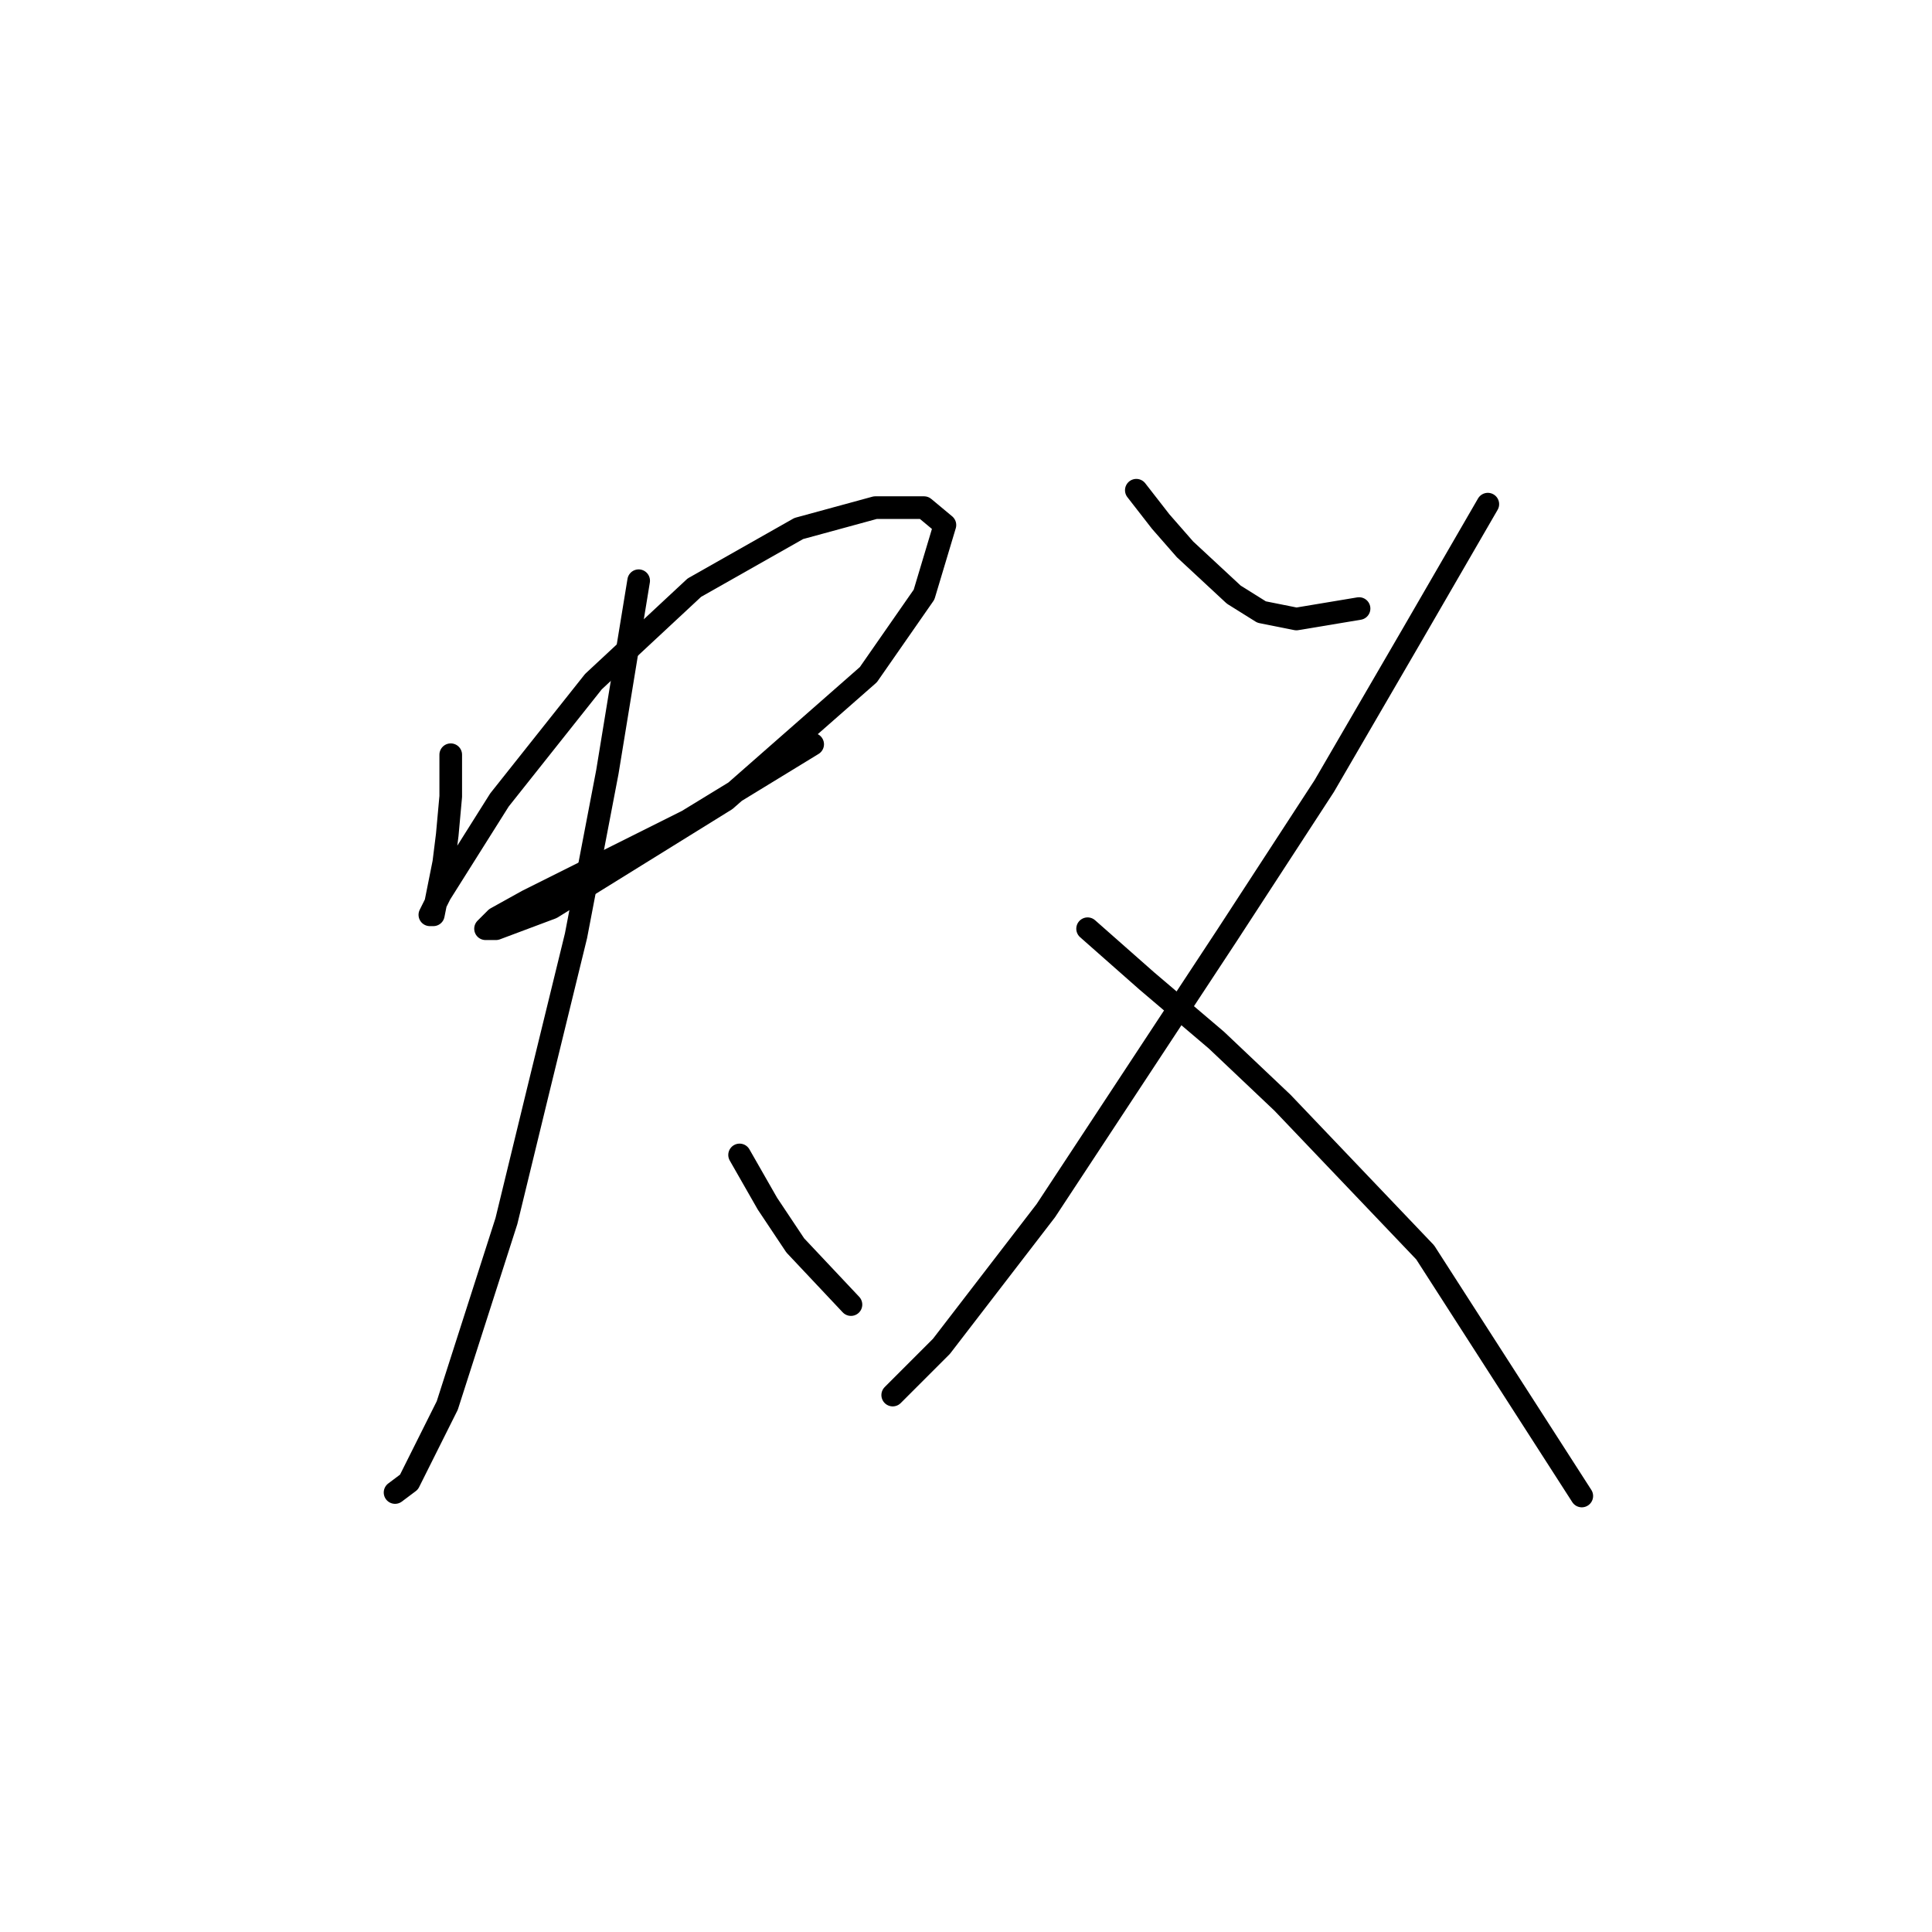 <?xml version="1.0" standalone="no"?>
    <svg width="256" height="256" xmlns="http://www.w3.org/2000/svg" version="1.1">
    <polyline stroke="black" stroke-width="3" stroke-linecap="round" fill="transparent" stroke-linejoin="round" points="59.725 100.004 59.725 105.538 59.264 110.611 58.803 114.3 57.419 121.217 56.958 121.217 58.341 118.45 66.181 105.999 78.631 90.321 92.004 77.87 105.839 70.031 115.984 67.264 122.44 67.264 125.206 69.569 122.44 78.792 115.061 89.398 96.155 105.999 73.098 120.295 65.72 123.061 64.336 123.061 65.72 121.678 69.87 119.372 91.082 108.766 107.683 98.621 107.683 98.621 " />
        <polyline stroke="black" stroke-width="3" stroke-linecap="round" fill="transparent" stroke-linejoin="round" points="84.626 76.948 80.476 102.31 76.326 123.984 71.253 144.735 67.103 161.797 59.264 186.237 54.191 196.382 52.347 197.766 52.347 197.766 " />
        <polyline stroke="black" stroke-width="3" stroke-linecap="round" fill="transparent" stroke-linejoin="round" points="97.999 153.035 101.688 159.491 105.378 165.025 112.756 172.864 112.756 172.864 " />
        <polyline stroke="black" stroke-width="3" stroke-linecap="round" fill="transparent" stroke-linejoin="round" points="150.569 64.958 153.797 69.108 157.025 72.797 163.481 78.792 167.17 81.098 171.781 82.02 180.082 80.637 180.082 80.637 " />
        <polyline stroke="black" stroke-width="3" stroke-linecap="round" fill="transparent" stroke-linejoin="round" points="197.144 66.803 186.999 84.326 175.47 104.155 162.559 123.984 138.579 160.414 124.745 178.398 118.289 184.854 118.289 184.854 " />
        <polyline stroke="black" stroke-width="3" stroke-linecap="round" fill="transparent" stroke-linejoin="round" points="144.113 123.061 151.952 129.978 161.175 137.818 169.937 146.118 188.844 165.947 209.595 198.227 209.595 198.227 " />
        </svg>